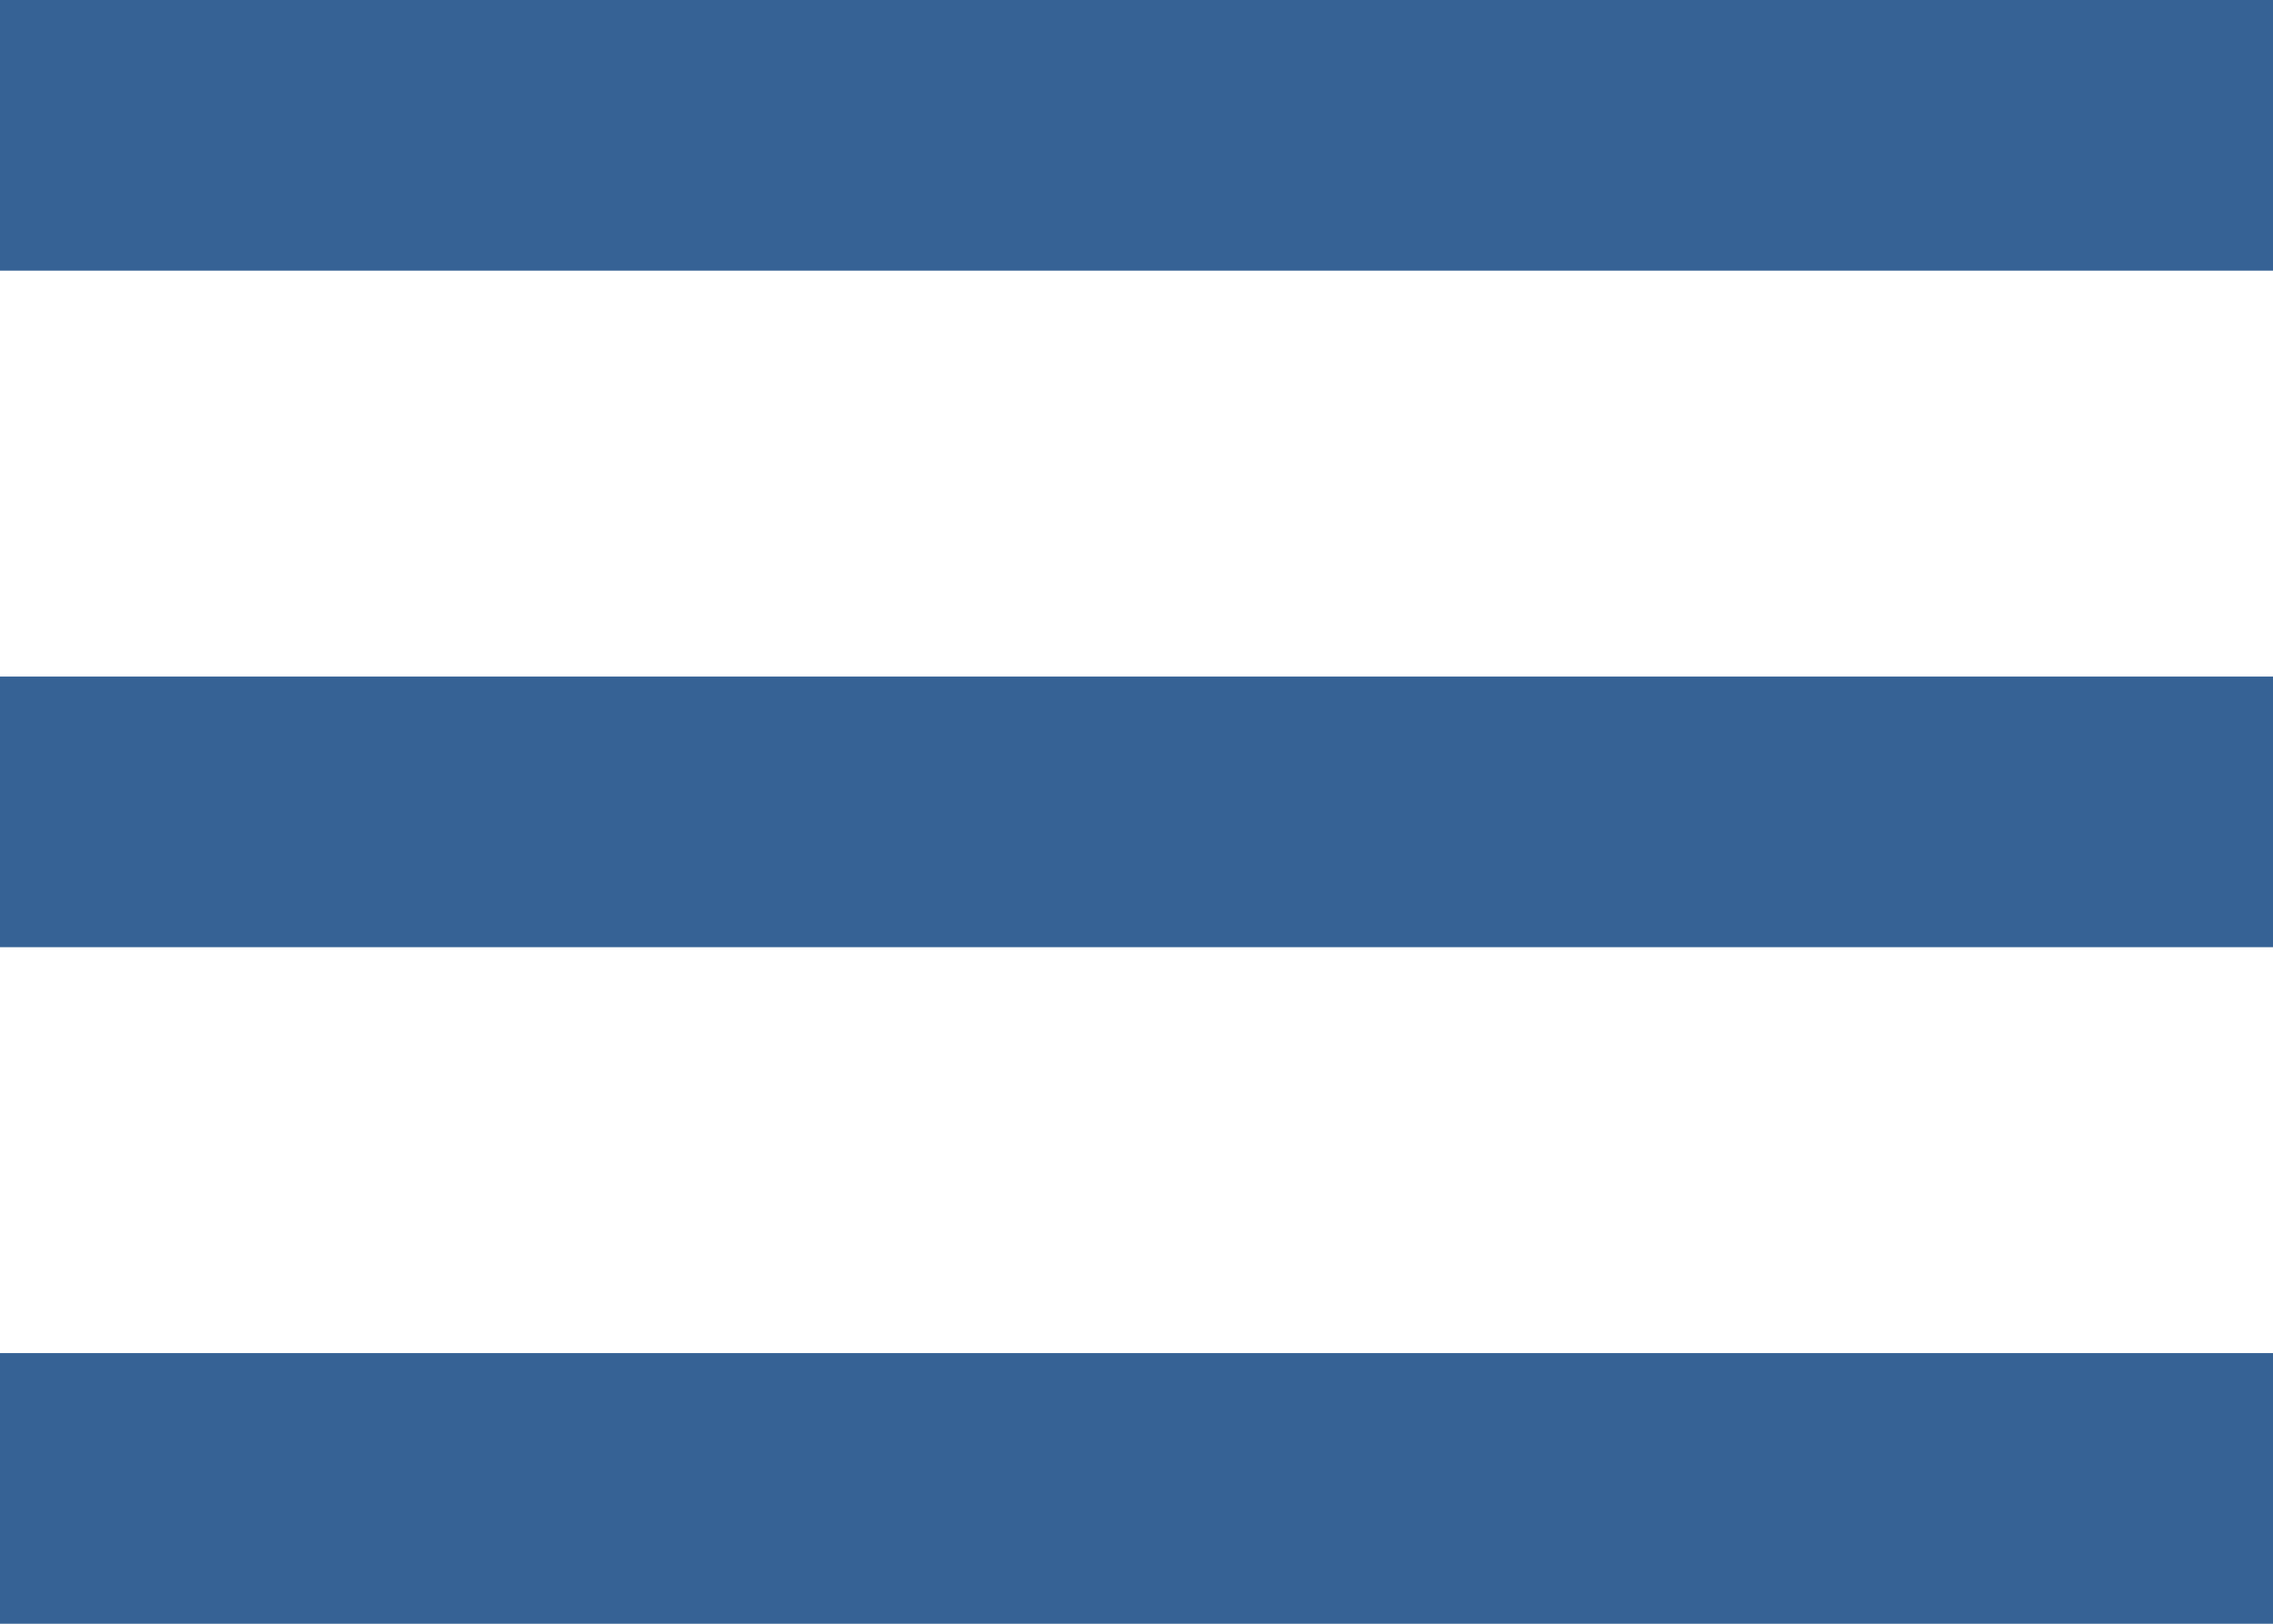 <svg width="35" height="25" viewBox="0 0 35 25" fill="none" xmlns="http://www.w3.org/2000/svg">
<path d="M35 25H0V20.833H35V25ZM35 14.583H0V10.417H35V14.583ZM35 4.167H0V0H35V4.167Z" fill="#366295"/>
</svg>
